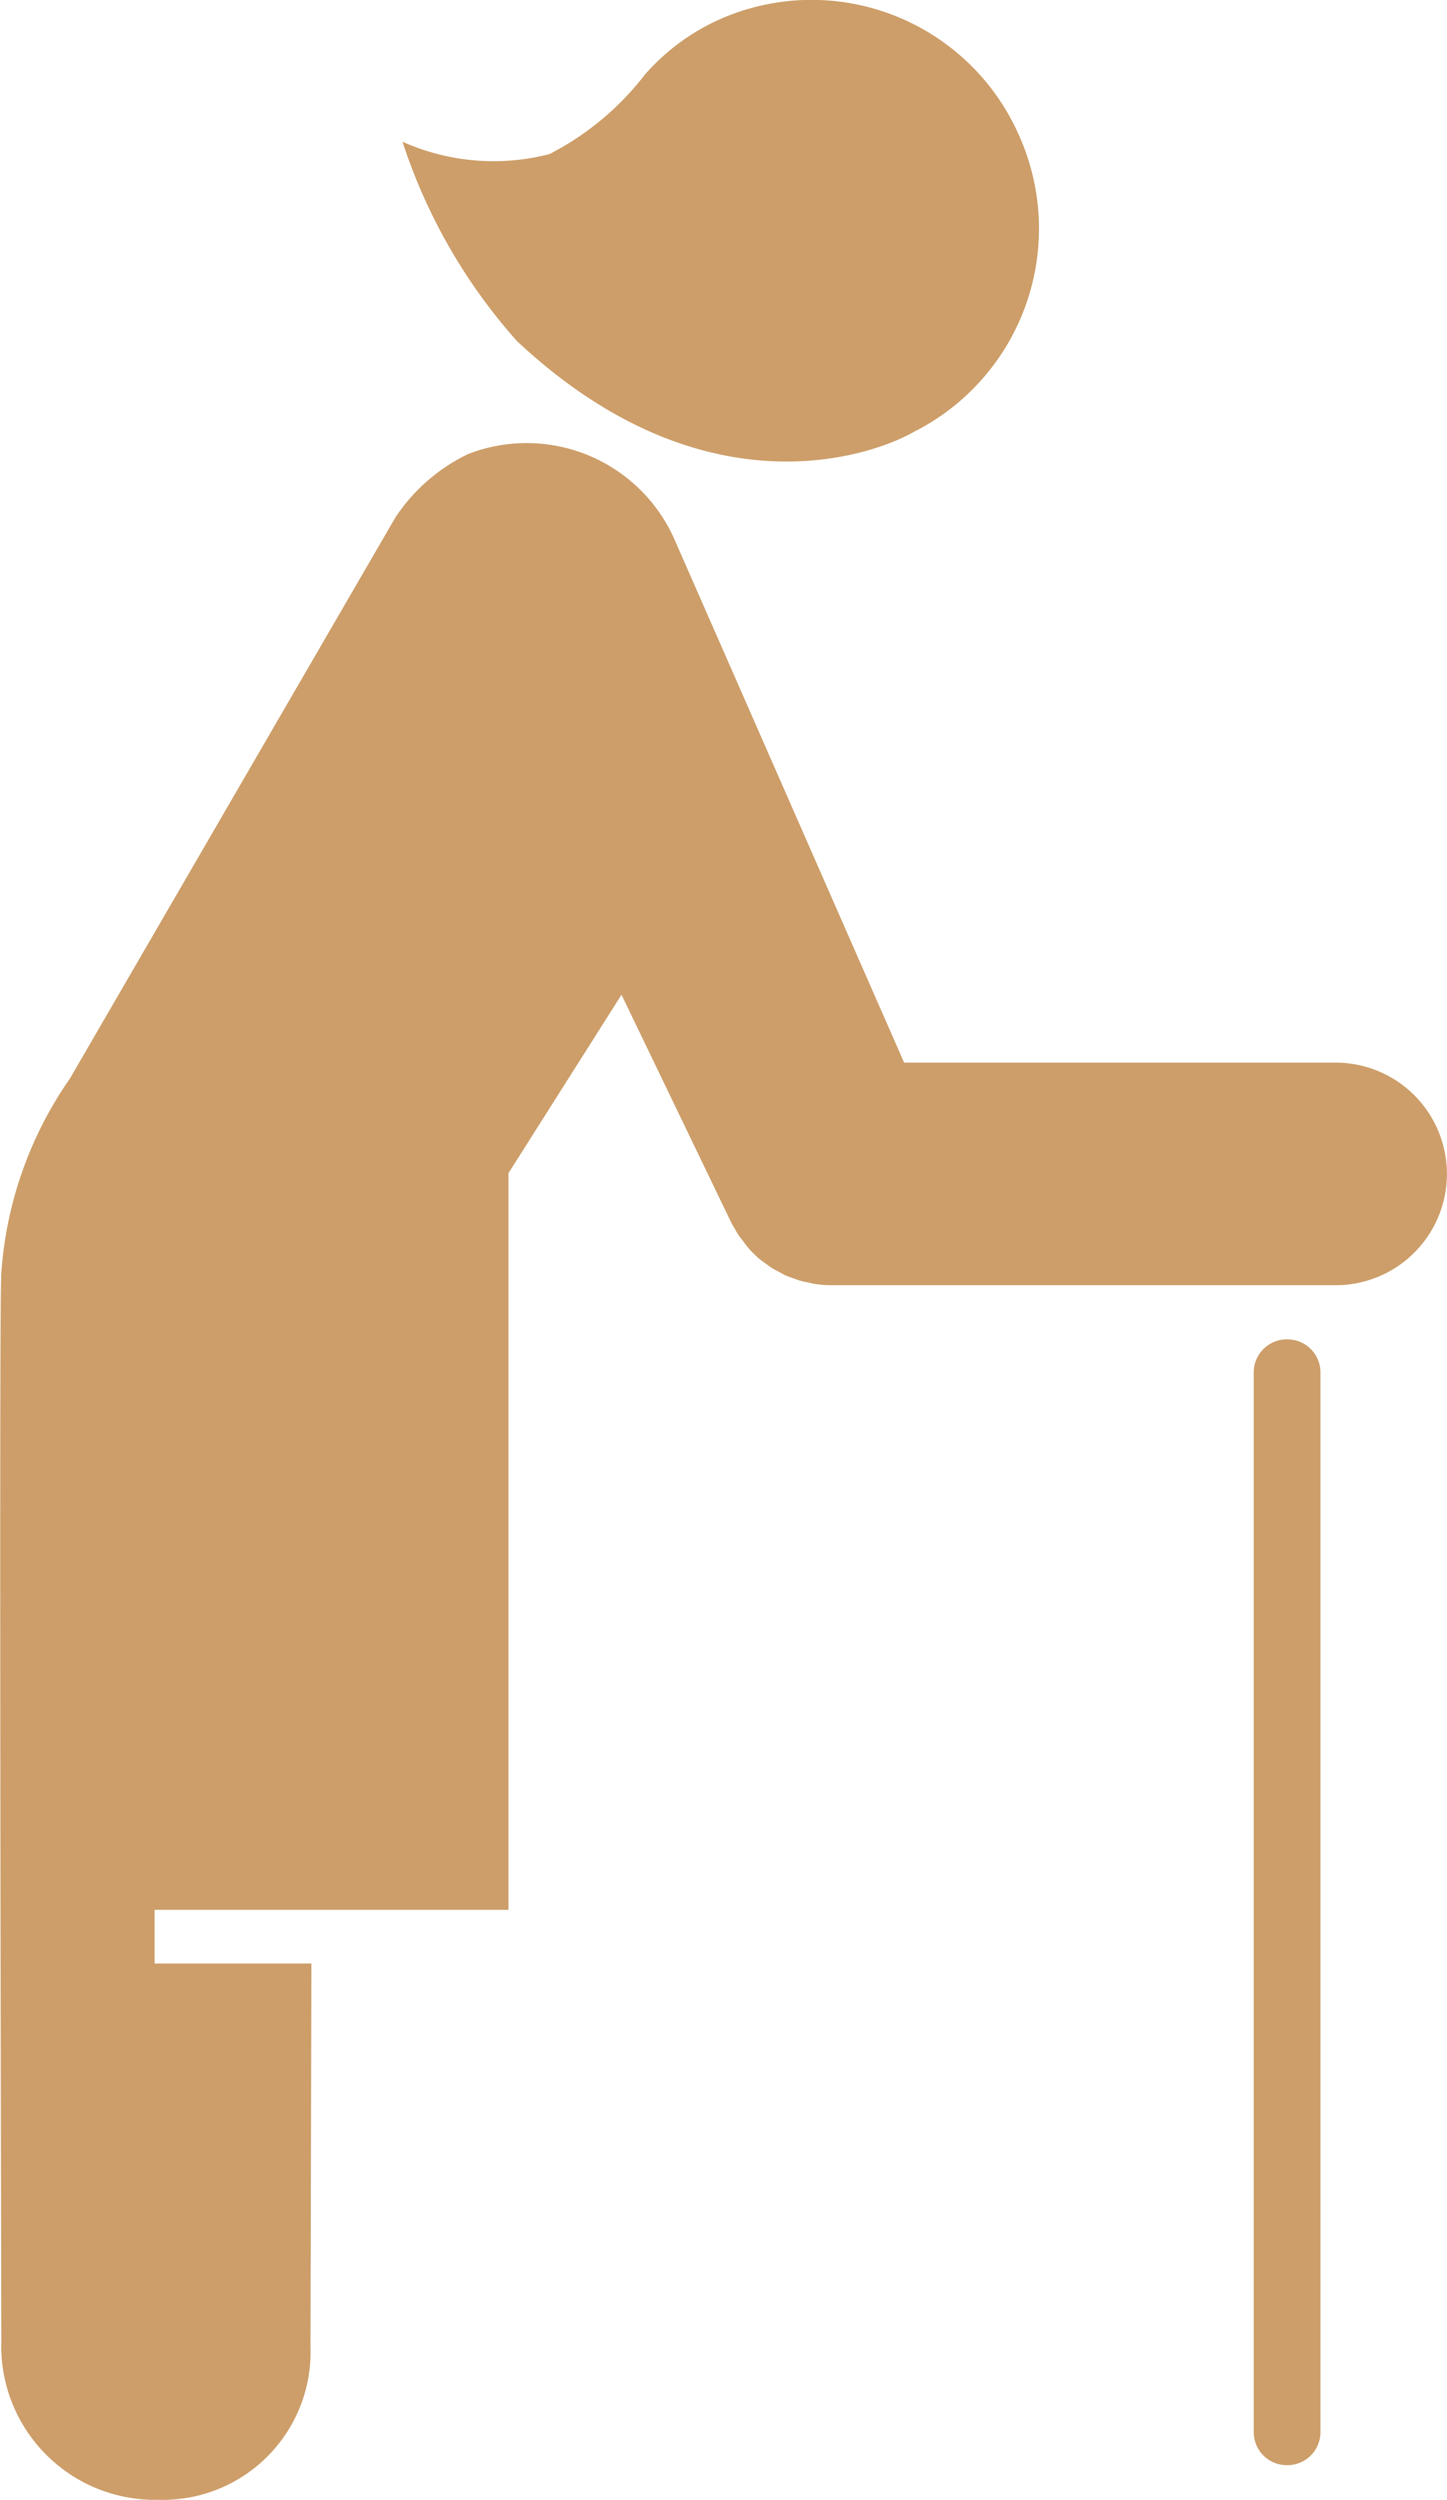<svg data-name="Group 27" xmlns="http://www.w3.org/2000/svg" width="21.899" height="37.82"><path data-name="Path 93" d="M19.479 37.297a.5.5 0 00.505-.505V20.769a.5.5 0 00-.505-.505.5.5 0 00-.505.505v16.023a.5.5 0 00.505.505z" fill="#cd9e69"/><path data-name="Path 94" d="M.016 19.318a5.847 5.847 0 011.042-3L5.983 7.83a2.75 2.75 0 011.1-.96 2.447 2.447 0 013.114 1.267l3.486 7.94h6.531a1.685 1.685 0 011.684 1.684 1.685 1.685 0 01-1.684 1.684h-7.631a1.833 1.833 0 01-.243-.018.708.708 0 01-.078-.017c-.053-.011-.106-.02-.157-.035-.029-.008-.058-.021-.087-.03-.046-.017-.093-.033-.137-.052l-.085-.046c-.041-.023-.084-.043-.123-.068s-.053-.04-.081-.059-.075-.053-.11-.082-.05-.049-.075-.071a1.11 1.11 0 01-.093-.1c-.023-.027-.044-.056-.065-.085s-.055-.07-.079-.106-.037-.062-.055-.094-.035-.058-.05-.088L9.406 15.05l-1.711 2.7v11.145H2.34v.812h2.373l-.014 5.8a2.236 2.236 0 01-2.3 2.314 2.326 2.326 0 01-2.379-2.4s-.037-16.1 0-16.1z" fill="#cd9e69"/><path data-name="Path 95" d="M13.872 6.513h-.006c-.507.312-3.118 1.386-6.044-1.354a8.484 8.484 0 01-1.731-3.015 3.373 3.373 0 002.225.187 4.3 4.3 0 001.442-1.2 3.29 3.29 0 011.124-.834 3.429 3.429 0 014.533 1.736 3.444 3.444 0 01-1.543 4.48z" fill="#cd9e69"/></svg>